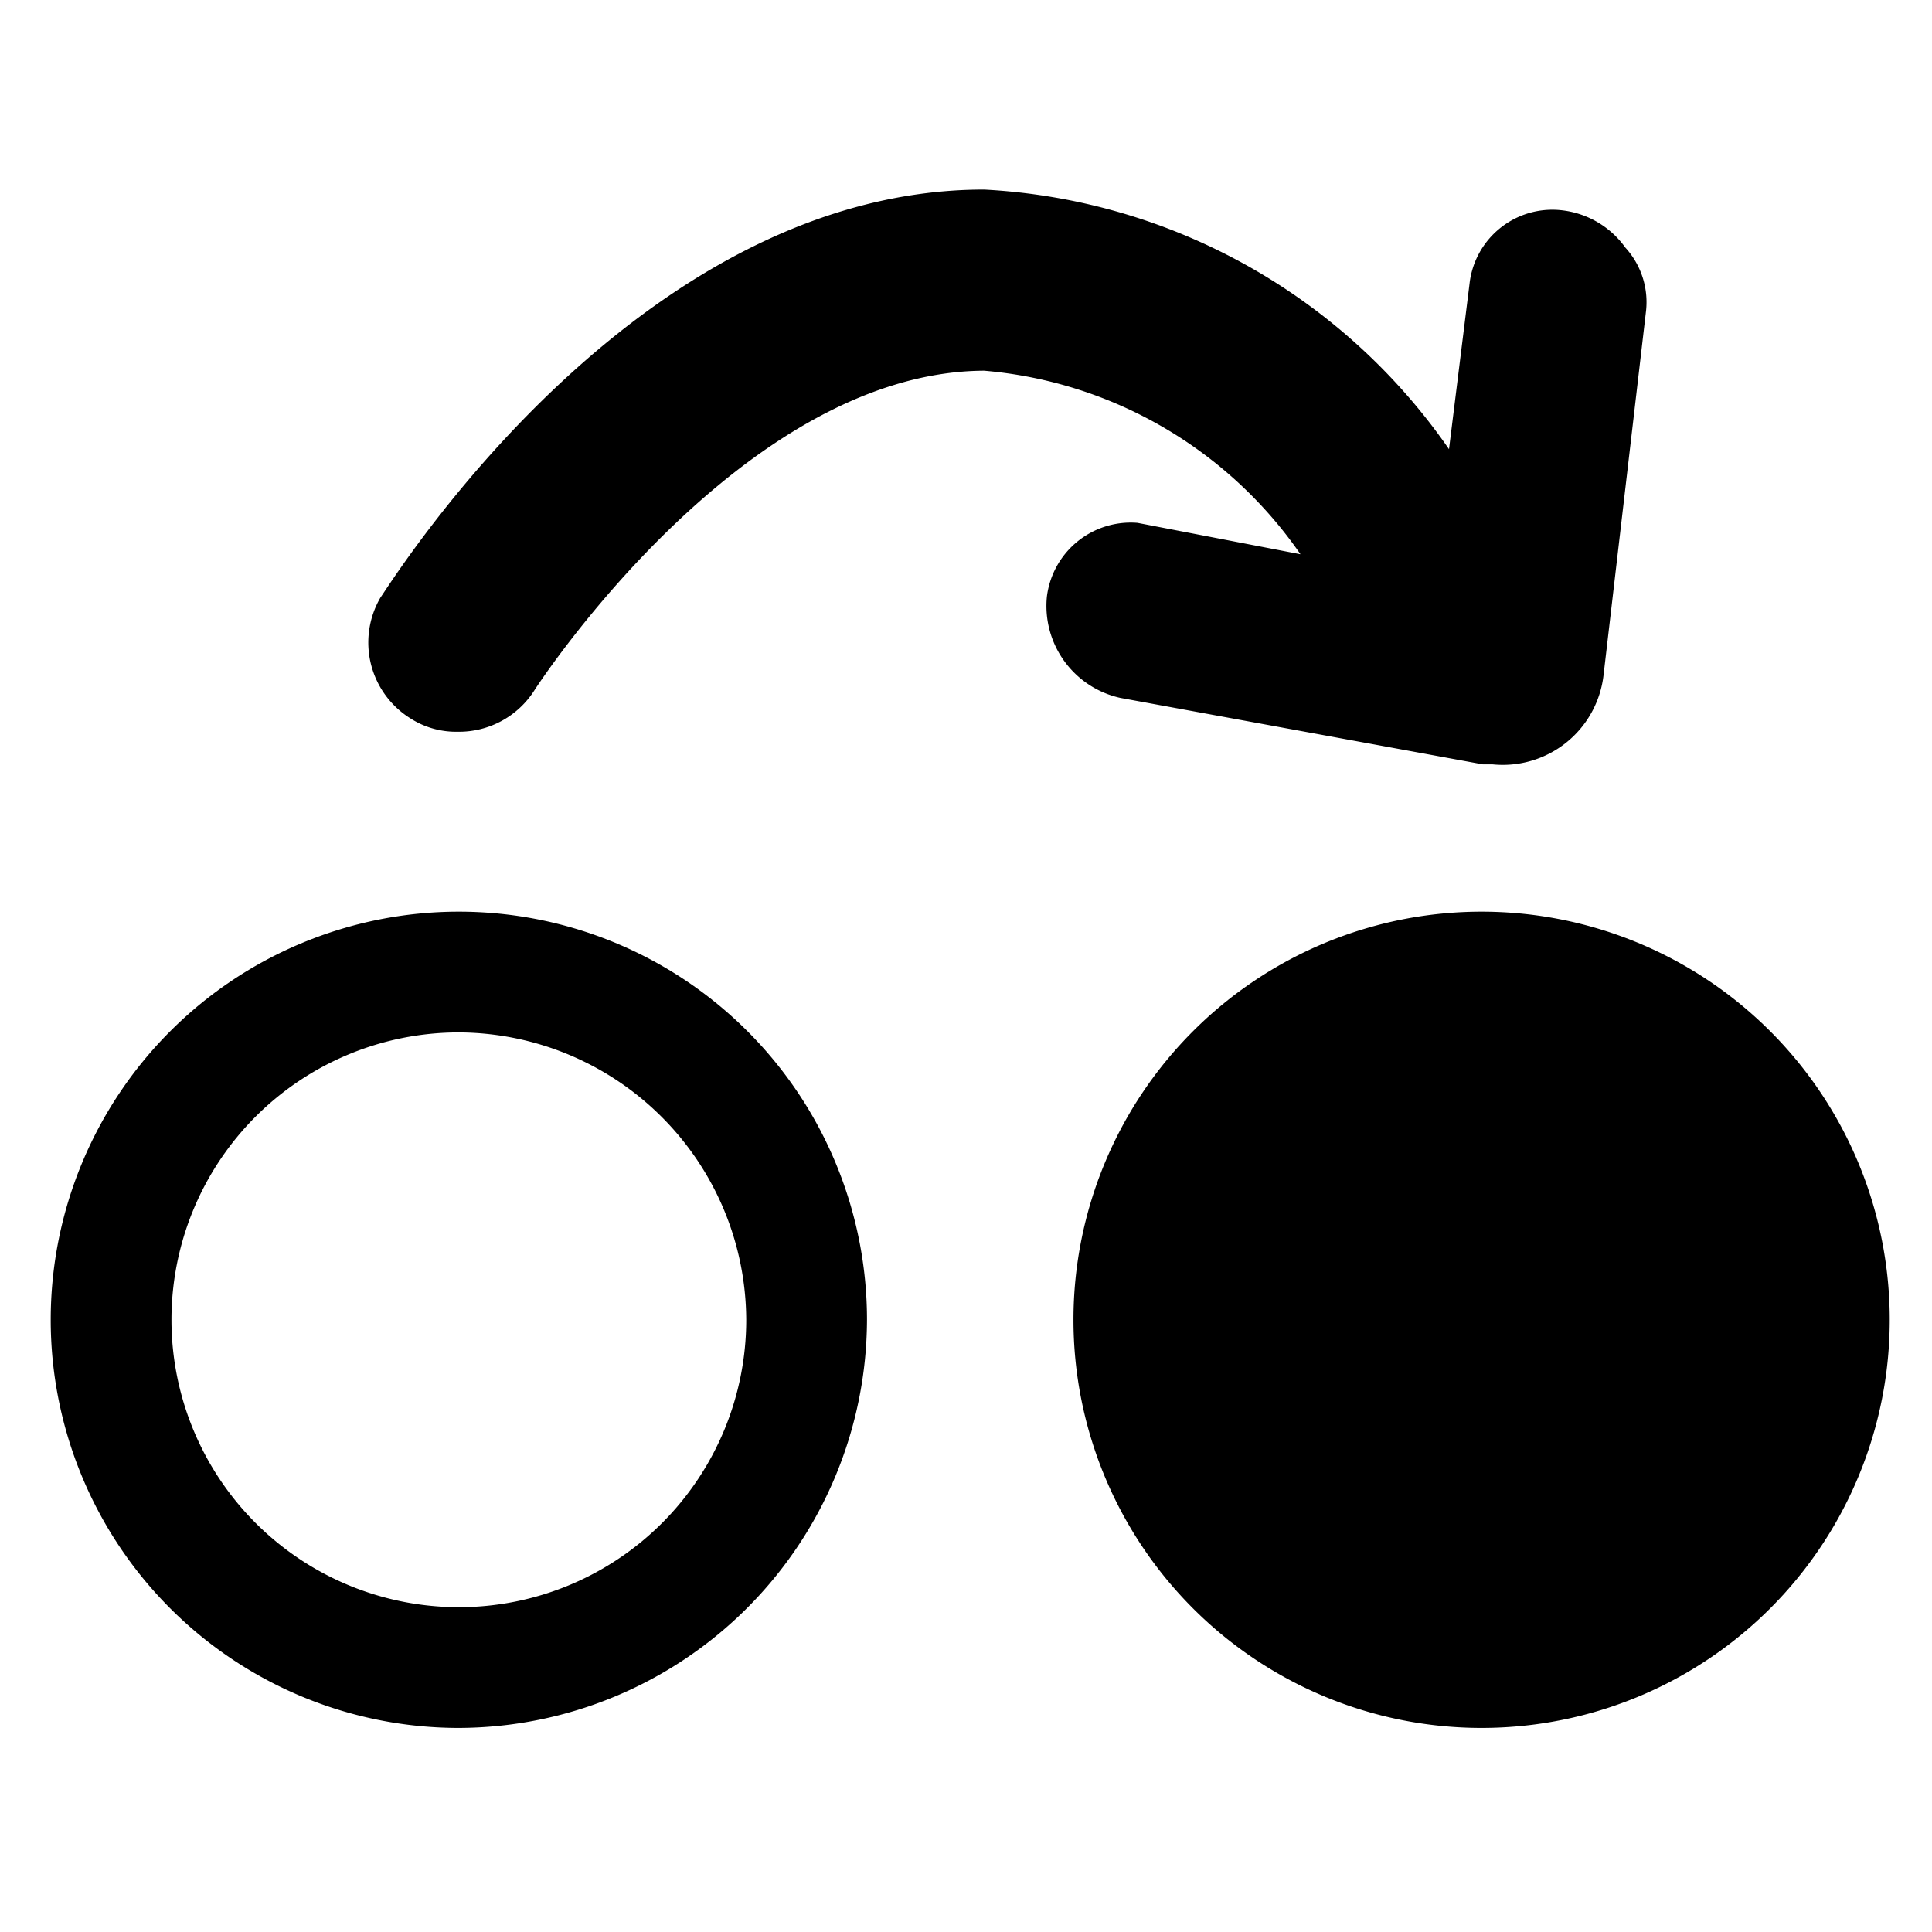 <svg xmlns="http://www.w3.org/2000/svg" viewBox="0 0 16 16"><title>advance</title><g id="Layer_1" data-name="Layer 1"><path d="M3.8,14.31a3.38,3.38,0,1,1,3.38-3.38A3.39,3.39,0,0,1,3.8,14.31Zm0-5.76a2.38,2.38,0,1,0,2.38,2.38A2.39,2.39,0,0,0,3.8,8.55Z"/><path d="M12.27,14.31a3.38,3.38,0,1,1,3.38-3.38A3.38,3.38,0,0,1,12.27,14.31Z"/><path d="M13.46,2.05a.75.75,0,0,0-.54-.31.69.69,0,0,0-.75.61L12,3.72A5,5,0,0,0,8.15,1.57c-2.89,0-4.9,3.24-5,3.38a.74.74,0,0,0,.25,1,.7.7,0,0,0,.39.11.74.74,0,0,0,.64-.35S6.13,3.08,8.15,3.07h0a3.55,3.55,0,0,1,2.62,1.52L9.42,4.33a.7.7,0,0,0-.75.61.78.78,0,0,0,.61.84l3,.55h.08a.84.84,0,0,0,.92-.74l.35-3A.67.67,0,0,0,13.46,2.05Z"/></g></svg>